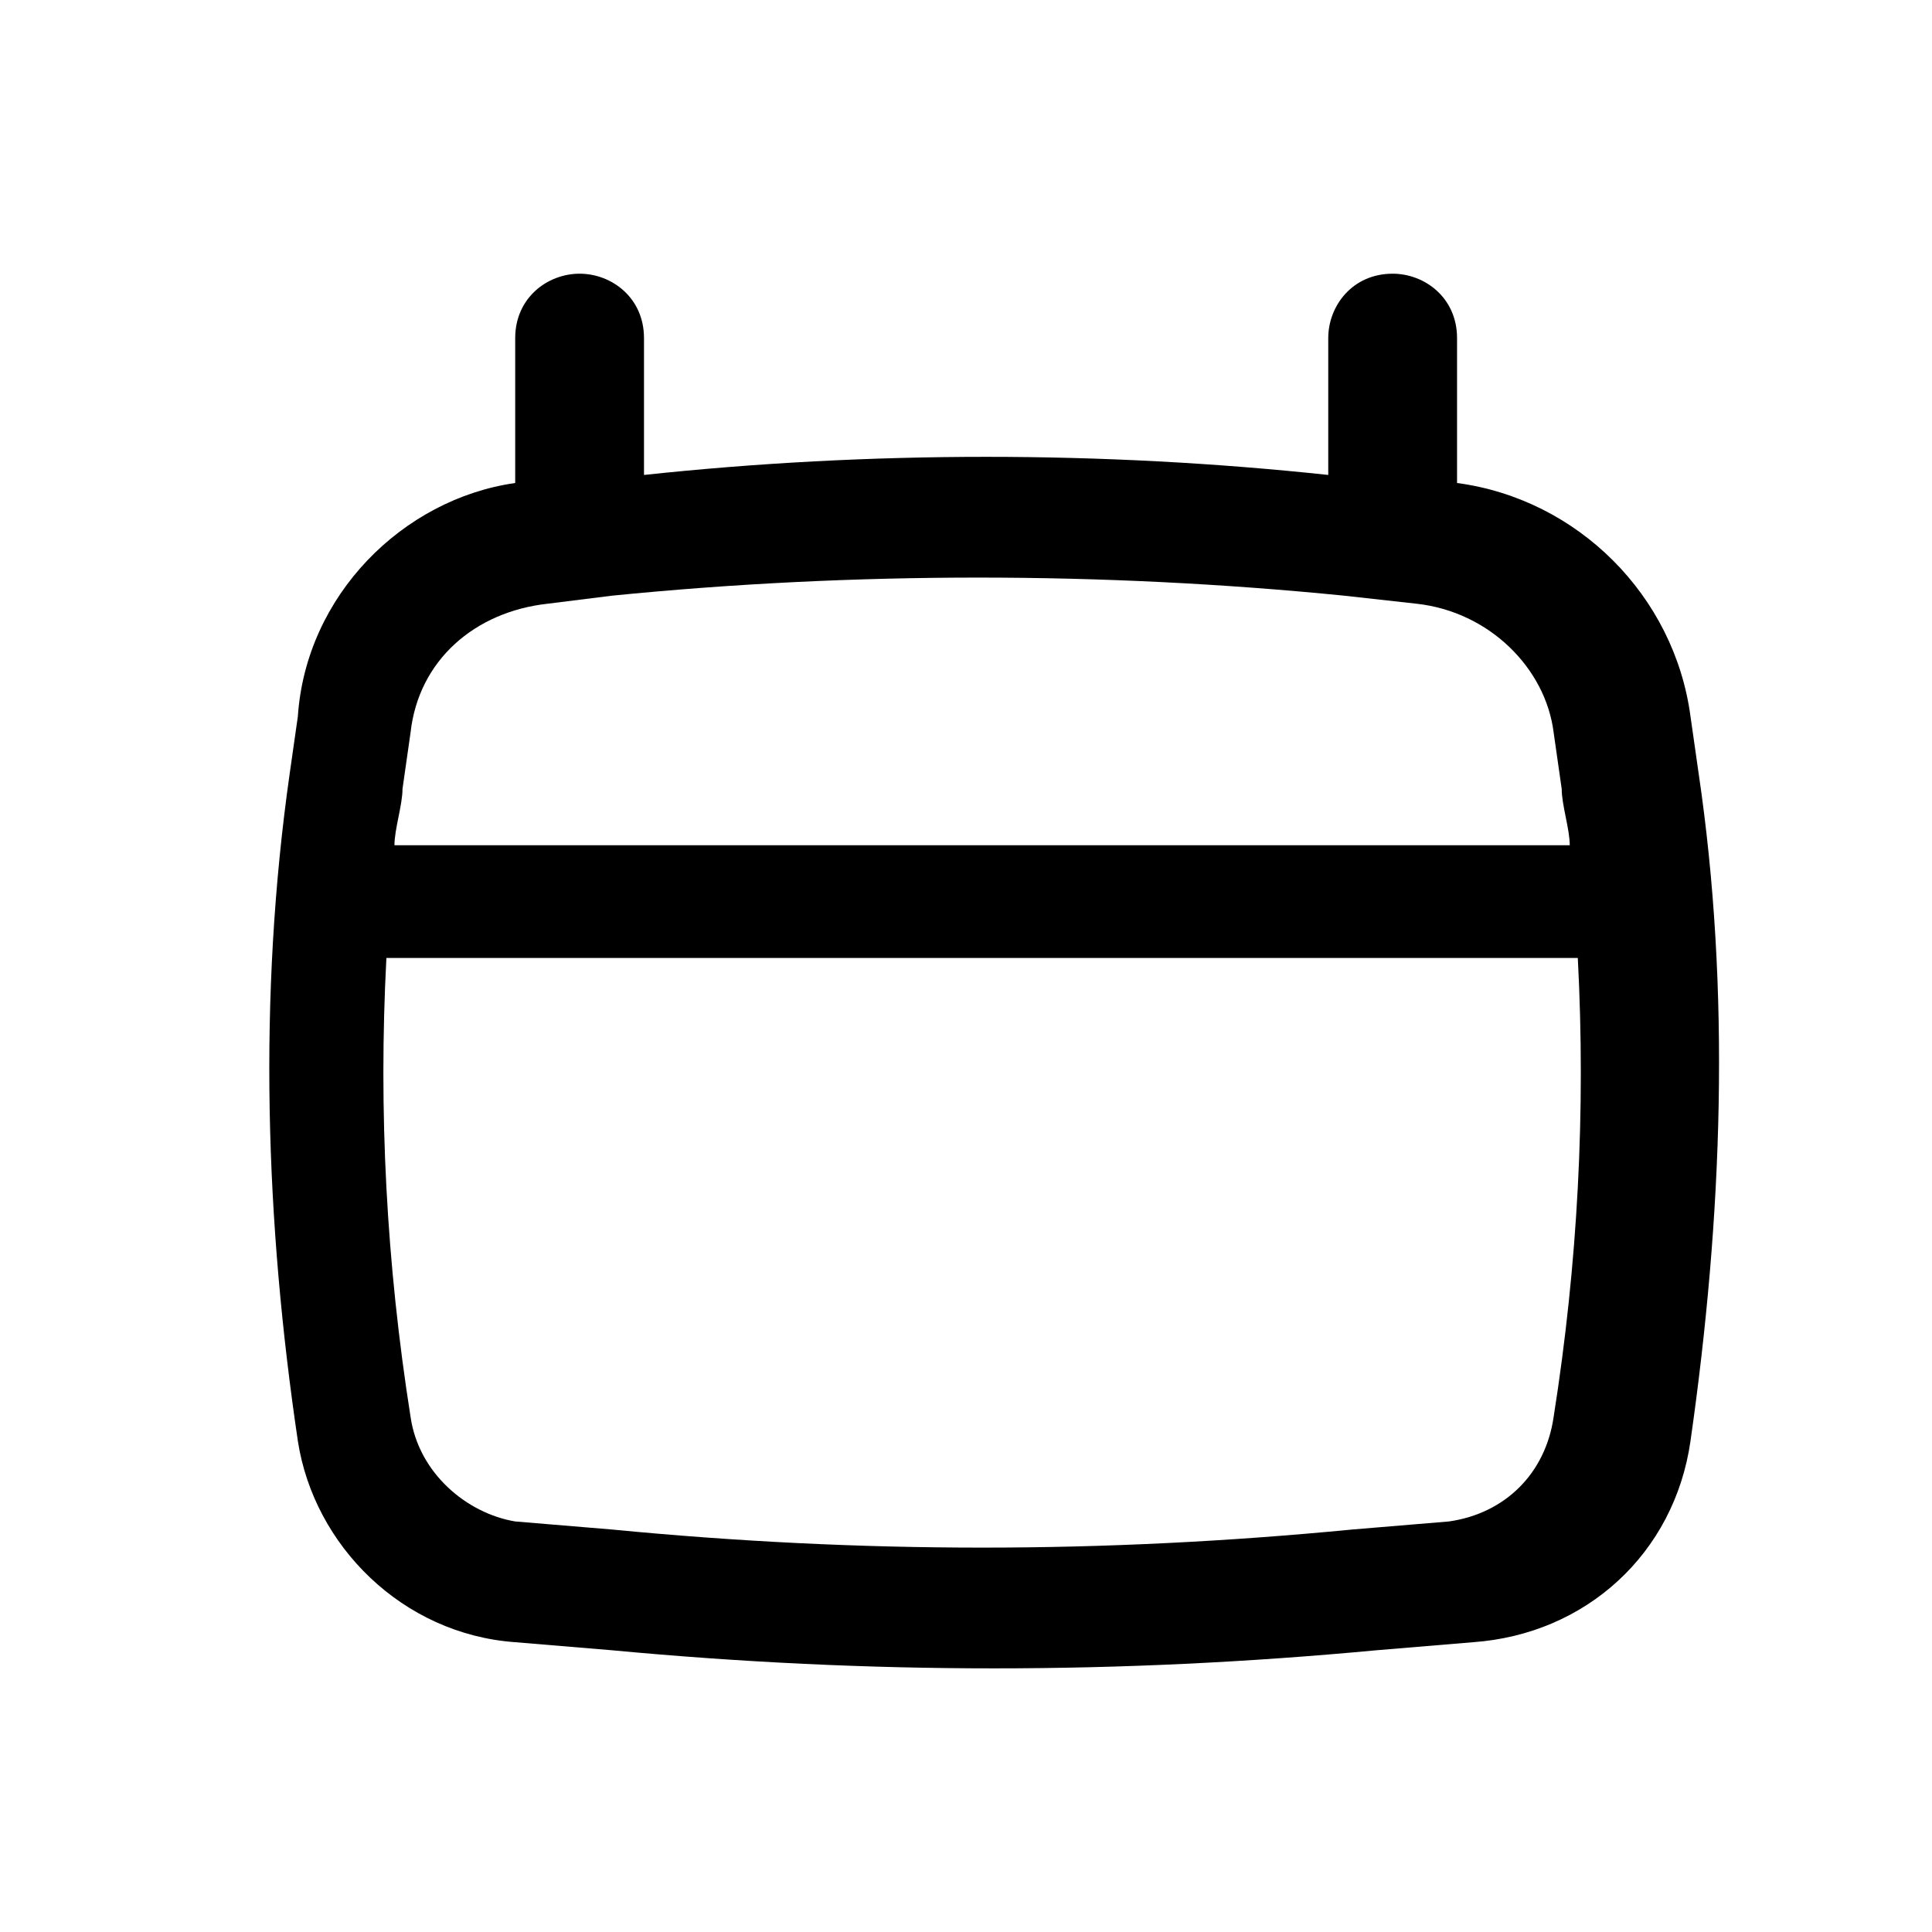 <?xml version="1.0" encoding="utf-8"?>
<!-- Generator: Adobe Illustrator 25.2.3, SVG Export Plug-In . SVG Version: 6.00 Build 0)  -->
<svg version="1.1" id="Layer_1" xmlns="http://www.w3.org/2000/svg" xmlns:xlink="http://www.w3.org/1999/xlink" x="0px" y="0px"
	 viewBox="0 0 24 24" style="enable-background:new 0 0 24 24;" xml:space="preserve">
<style type="text/css">
	.st0{fill-rule:evenodd;clip-rule:evenodd;}
</style>
<path class="st0" d="M7.2,3.4c0.4,0,0.8,0.3,0.8,0.8v1.7c2.8-0.3,5.7-0.3,8.5,0V4.2c0-0.4,0.3-0.8,0.8-0.8c0.4,0,0.8,0.3,0.8,0.8V6
	c1.5,0.2,2.7,1.4,2.9,2.9l0.1,0.7c0.4,2.7,0.3,5.5-0.1,8.3c-0.2,1.4-1.3,2.4-2.7,2.5l-1.2,0.1c-3.2,0.3-6.3,0.3-9.5,0l-1.2-0.1
	c-1.4-0.1-2.5-1.2-2.7-2.5c-0.4-2.7-0.5-5.5-0.1-8.3l0.1-0.7C3.8,7.4,5,6.2,6.4,6V4.2C6.4,3.7,6.8,3.4,7.2,3.4z M7.6,7.4
	c3-0.3,6.1-0.3,9.1,0l0.9,0.1c0.9,0.1,1.6,0.8,1.7,1.6l0.1,0.7c0,0.2,0.1,0.5,0.1,0.7H4.9c0-0.2,0.1-0.5,0.1-0.7l0.1-0.7
	c0.1-0.9,0.8-1.5,1.7-1.6L7.6,7.4z M4.8,11.9c-0.1,1.9,0,3.8,0.3,5.7c0.1,0.7,0.7,1.2,1.3,1.3L7.6,19c3.1,0.3,6.1,0.3,9.2,0l1.2-0.1
	c0.7-0.1,1.2-0.6,1.3-1.3c0.3-1.9,0.4-3.8,0.3-5.7H4.8z"/>
</svg>

